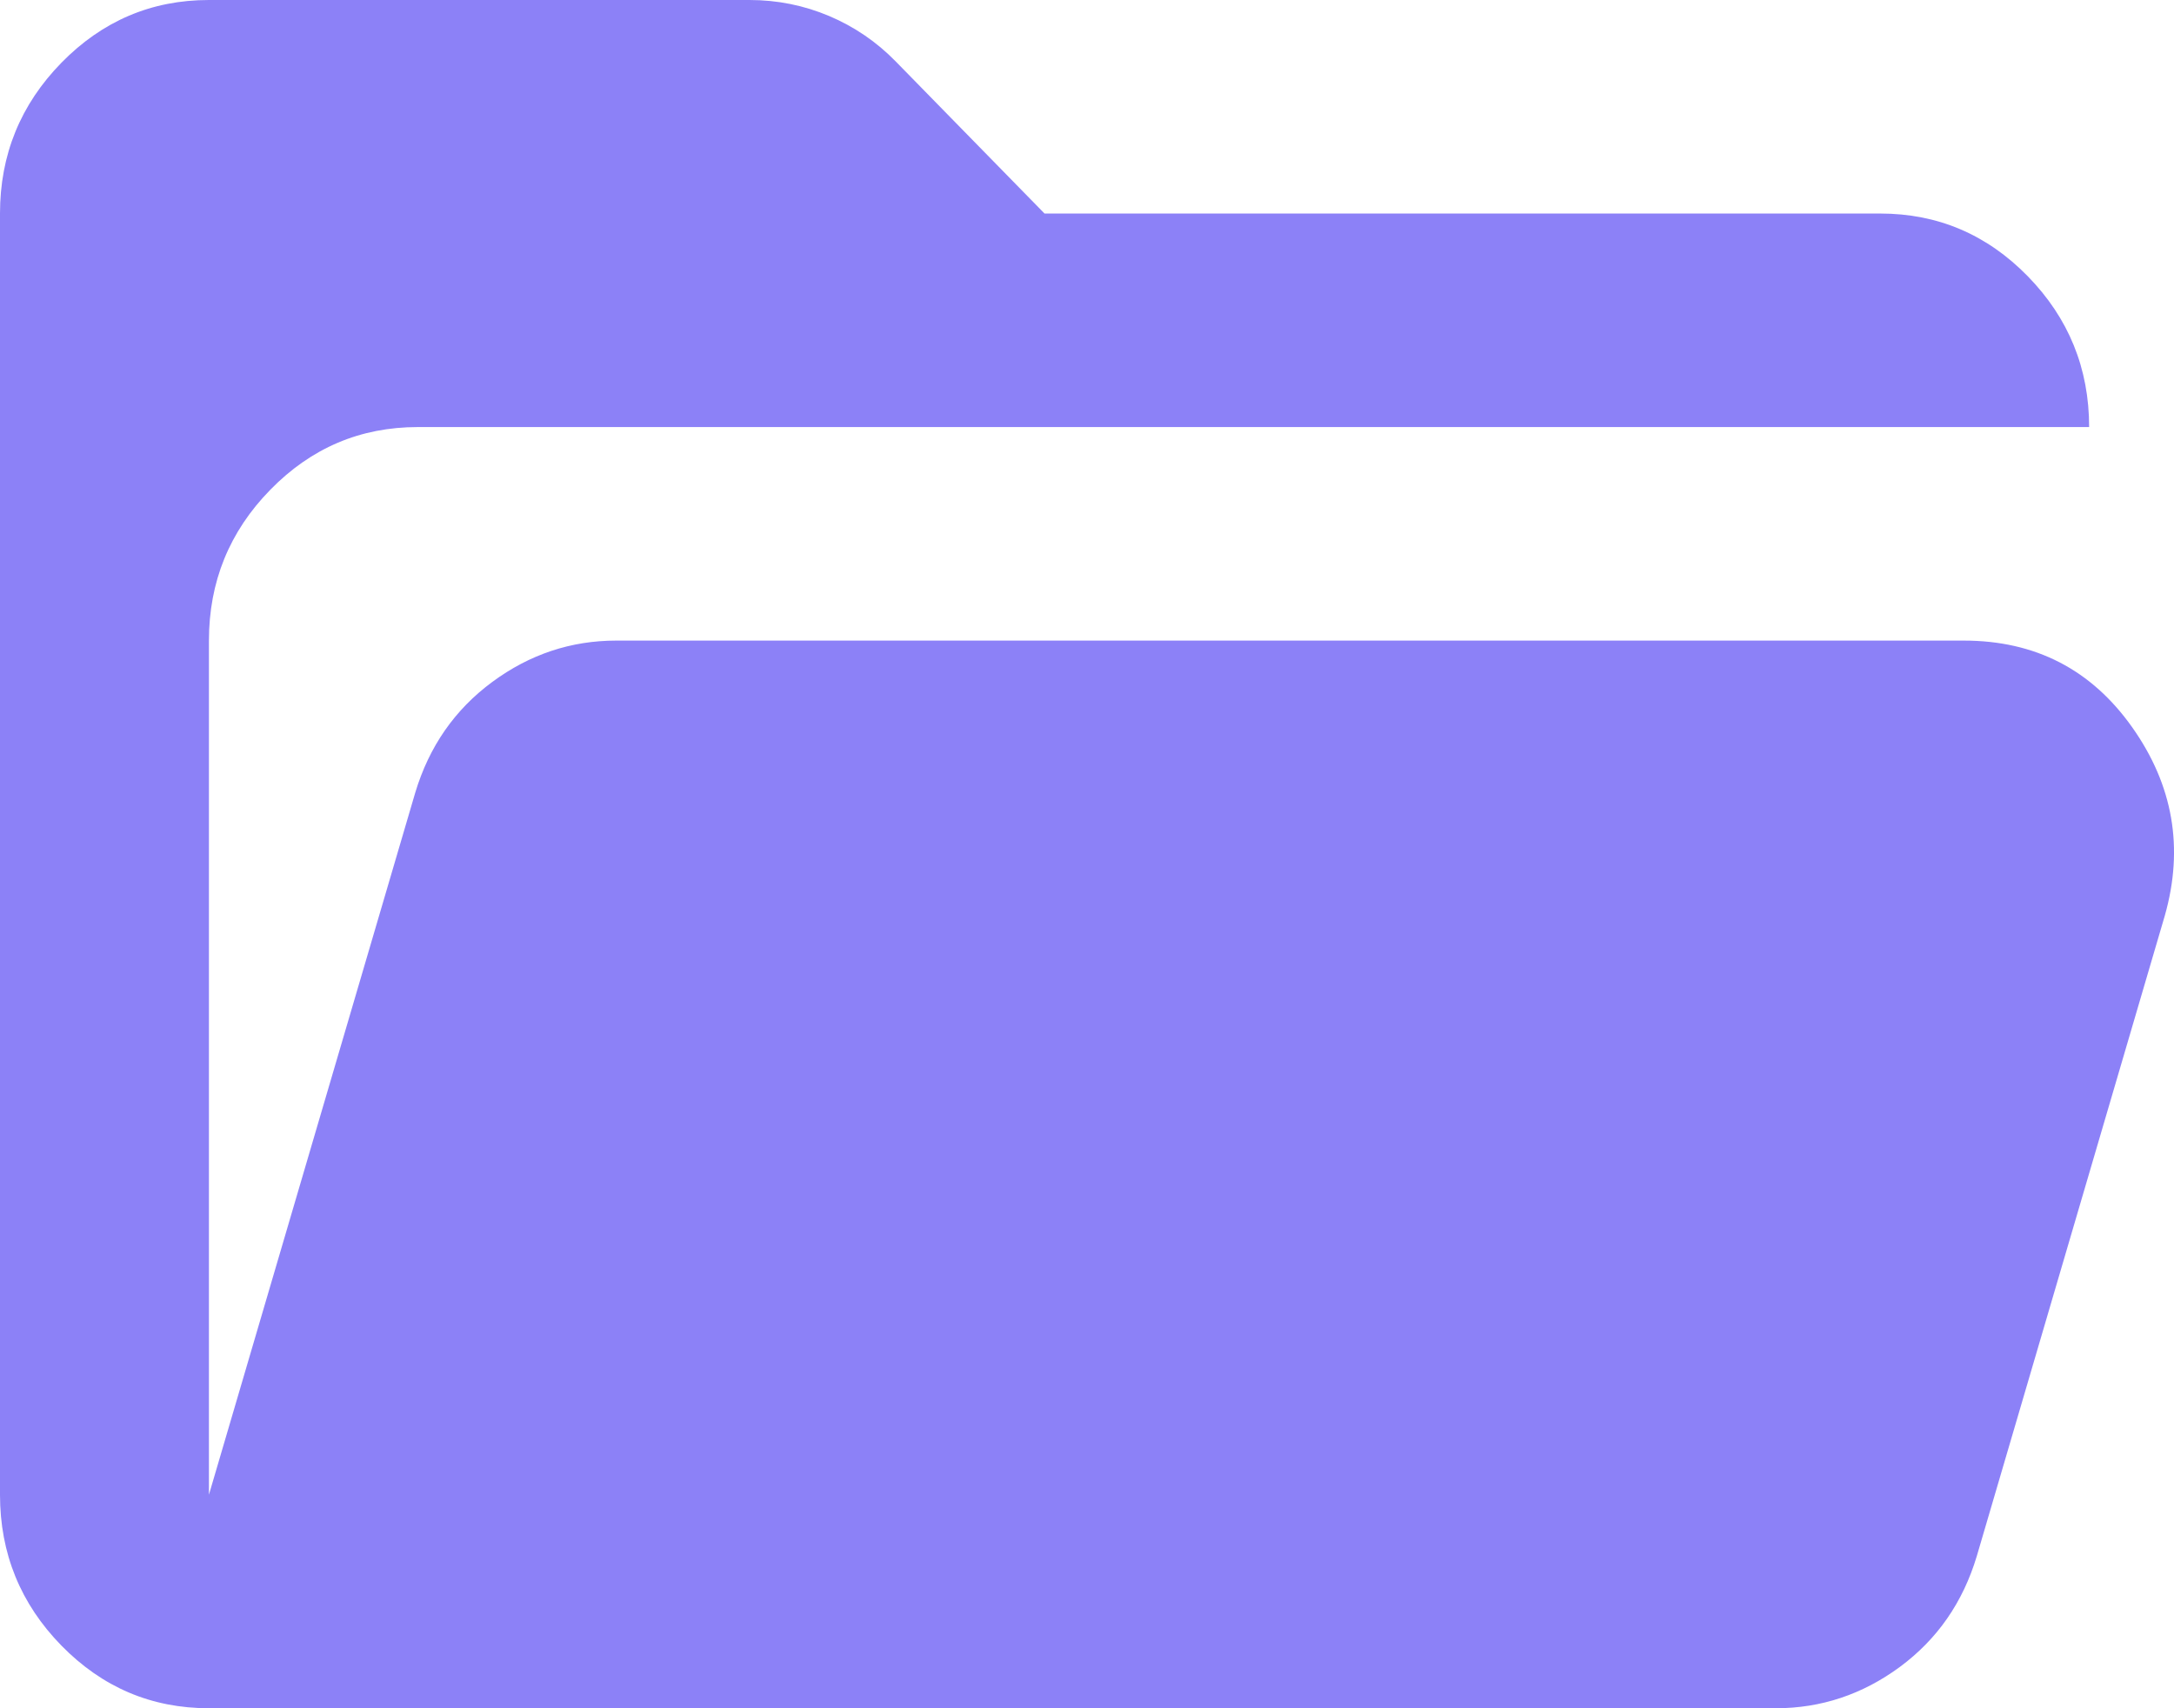 <svg width="28" height="22" viewBox="0 0 28 22" fill="none" xmlns="http://www.w3.org/2000/svg">
<path d="M2.691 22C1.951 22 1.318 21.731 0.791 21.193C0.264 20.654 0 20.006 0 19.25V2.75C0 1.994 0.264 1.347 0.791 0.808C1.318 0.27 1.951 0 2.691 0H9.653C10.011 0 10.354 0.069 10.679 0.206C11.004 0.344 11.29 0.539 11.536 0.791L13.453 2.75H24.216C24.956 2.75 25.59 3.019 26.117 3.558C26.643 4.097 26.907 4.744 26.907 5.5H5.381C4.641 5.5 4.008 5.769 3.482 6.307C2.954 6.846 2.691 7.494 2.691 8.25V19.25L5.348 10.209C5.527 9.614 5.858 9.138 6.341 8.782C6.822 8.427 7.354 8.25 7.937 8.25H25.292C26.212 8.25 26.935 8.622 27.462 9.367C27.989 10.112 28.129 10.92 27.882 11.791L25.46 20.041C25.281 20.637 24.951 21.112 24.469 21.468C23.986 21.823 23.454 22 22.871 22H2.691Z" fill="#8C81F7"/>
</svg>
